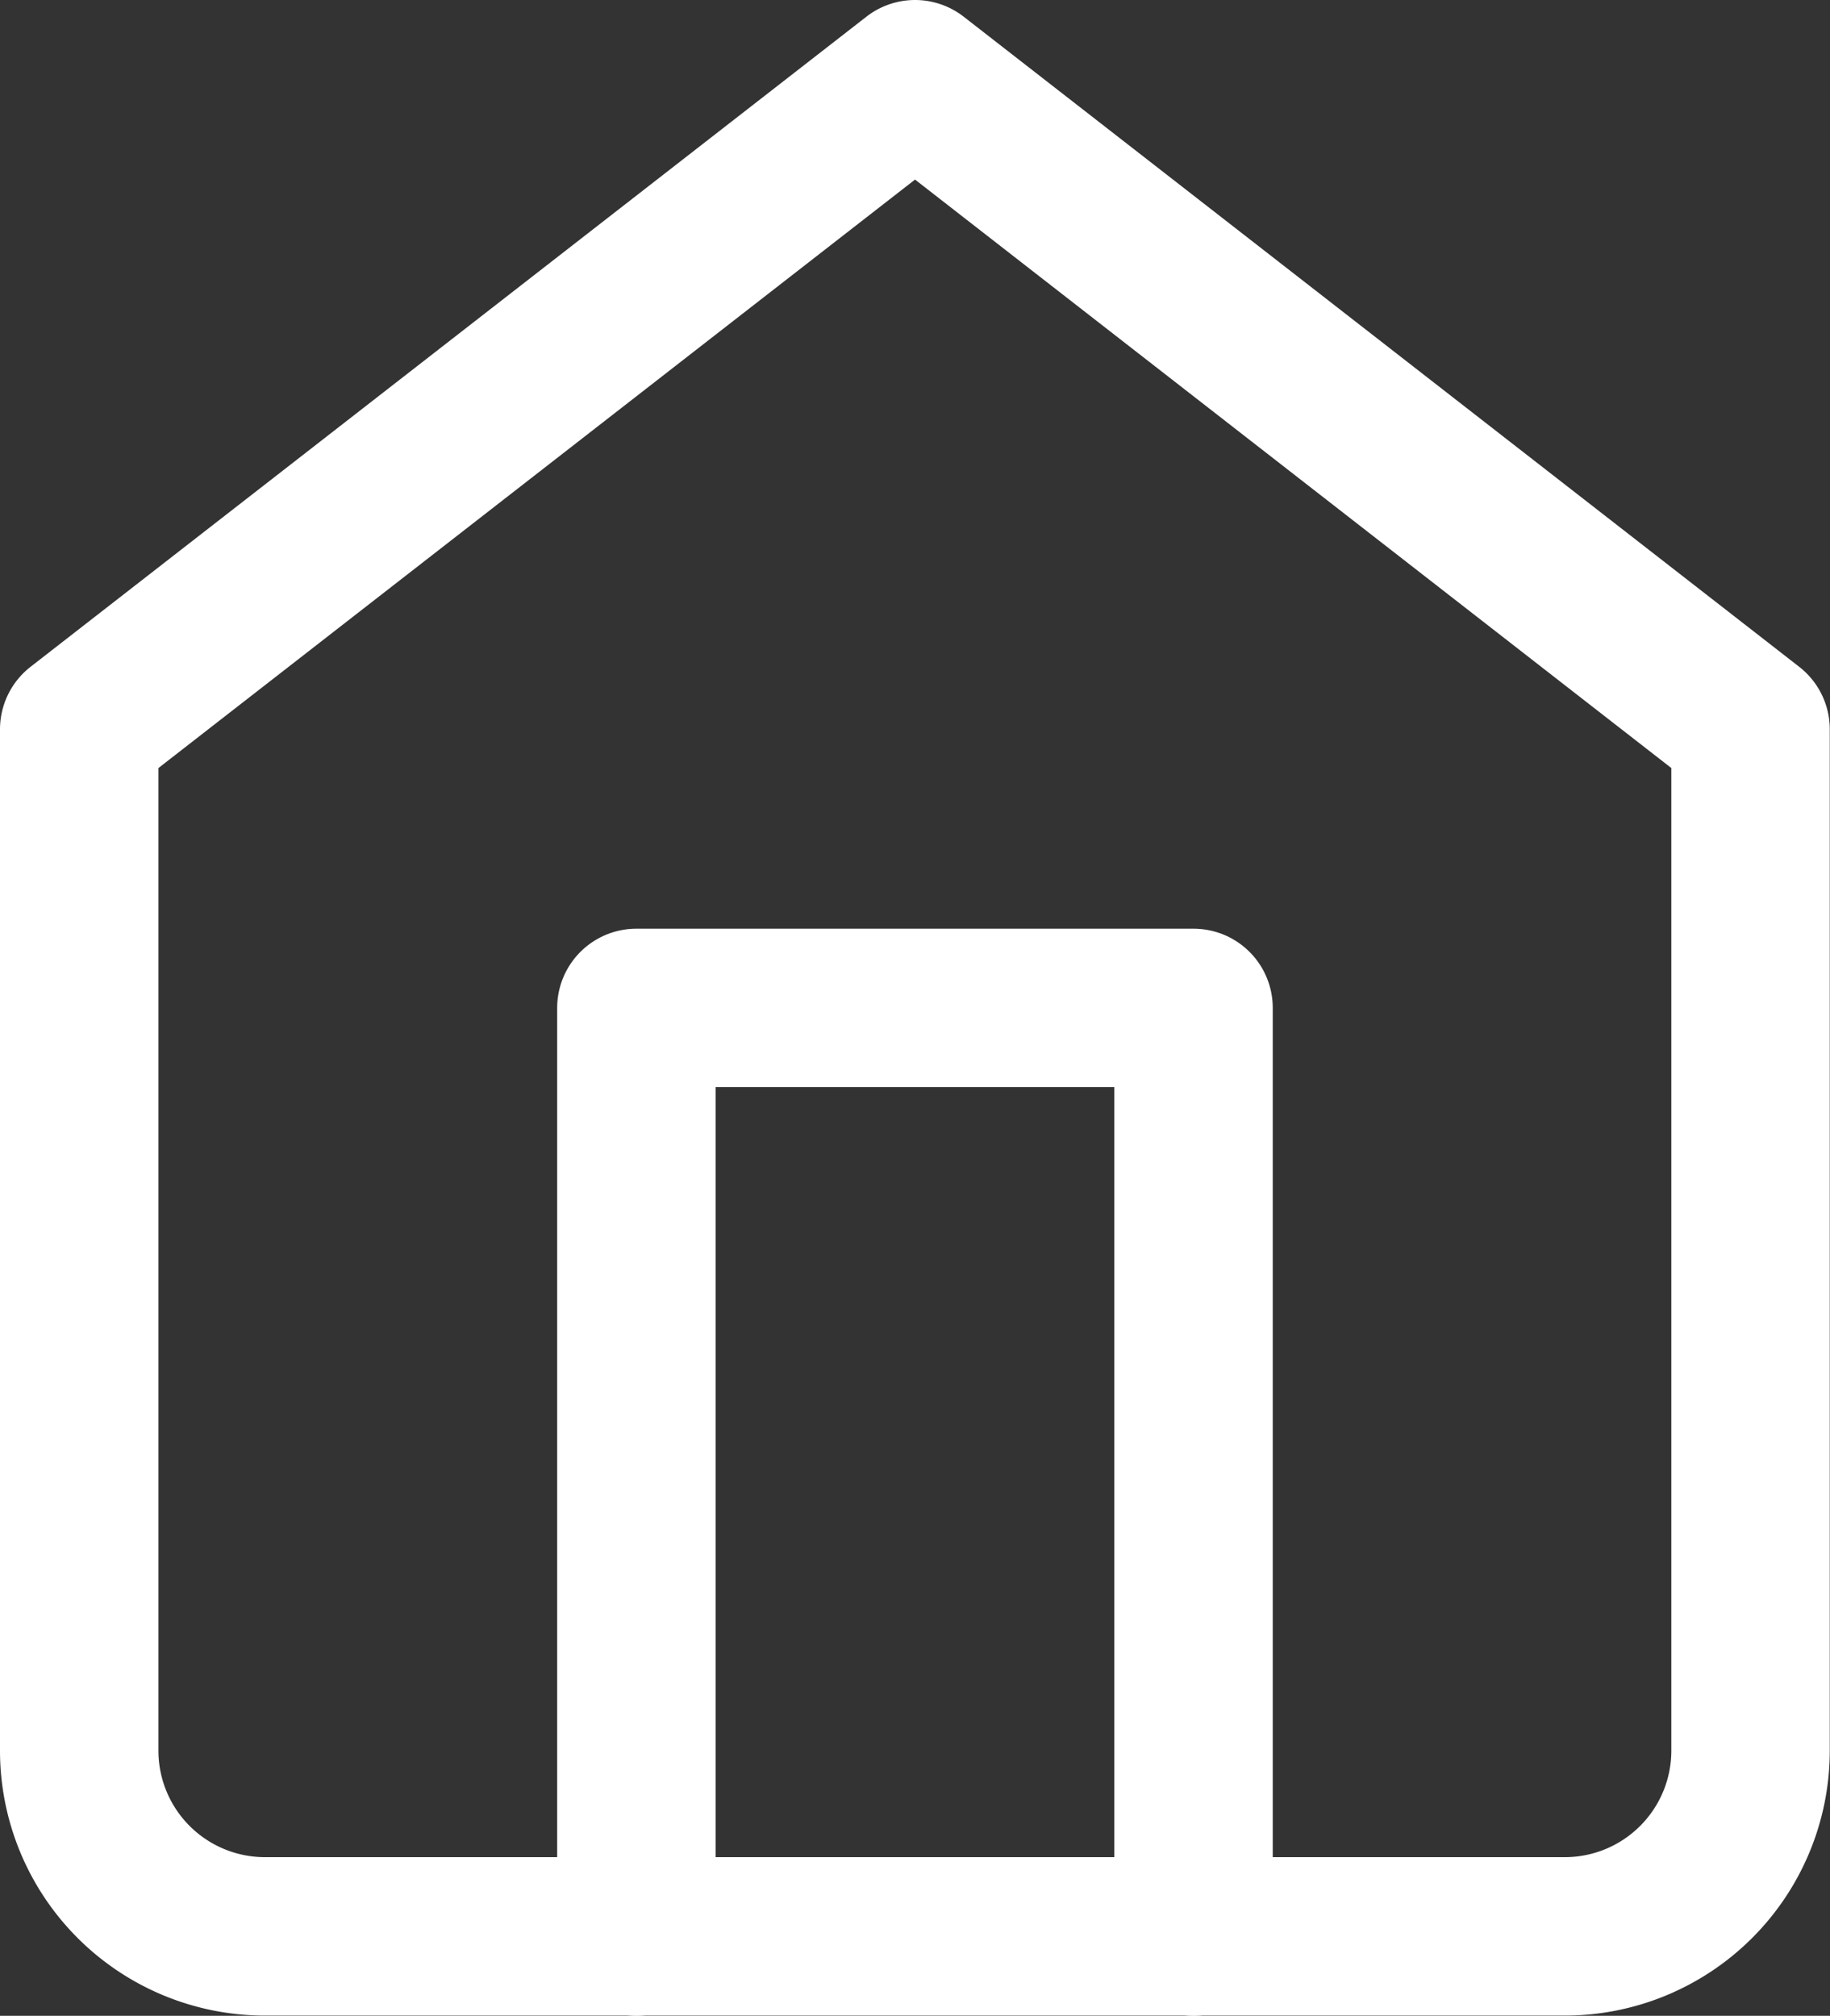 <svg xmlns="http://www.w3.org/2000/svg" width="23.103" height="25.448" viewBox="0 0 23.103 25.448">
  <rect x="0" y="0" width="23.103" height="25.448" fill="#333333" stroke="none"/>
  <g id="Icon_feather-home" data-name="Icon feather-home" transform="translate(1 1)">
    <path id="Path_8" data-name="Path 8" d="M4.5,11.207,15.052,3,25.6,11.207V24.1a2.345,2.345,0,0,1-2.345,2.345H6.845A2.345,2.345,0,0,1,4.5,24.1Z" transform="translate(-4.5 -3)" fill="none" stroke="#fff" stroke-linecap="round" stroke-linejoin="round" stroke-width="2"/>
    <path id="Path_9" data-name="Path 9" d="M13.5,29.724V18h7.034V29.724" transform="translate(-6.466 -6.276)" fill="none" stroke="#fff" stroke-linecap="round" stroke-linejoin="round" stroke-width="2"/>
  </g>
</svg>
